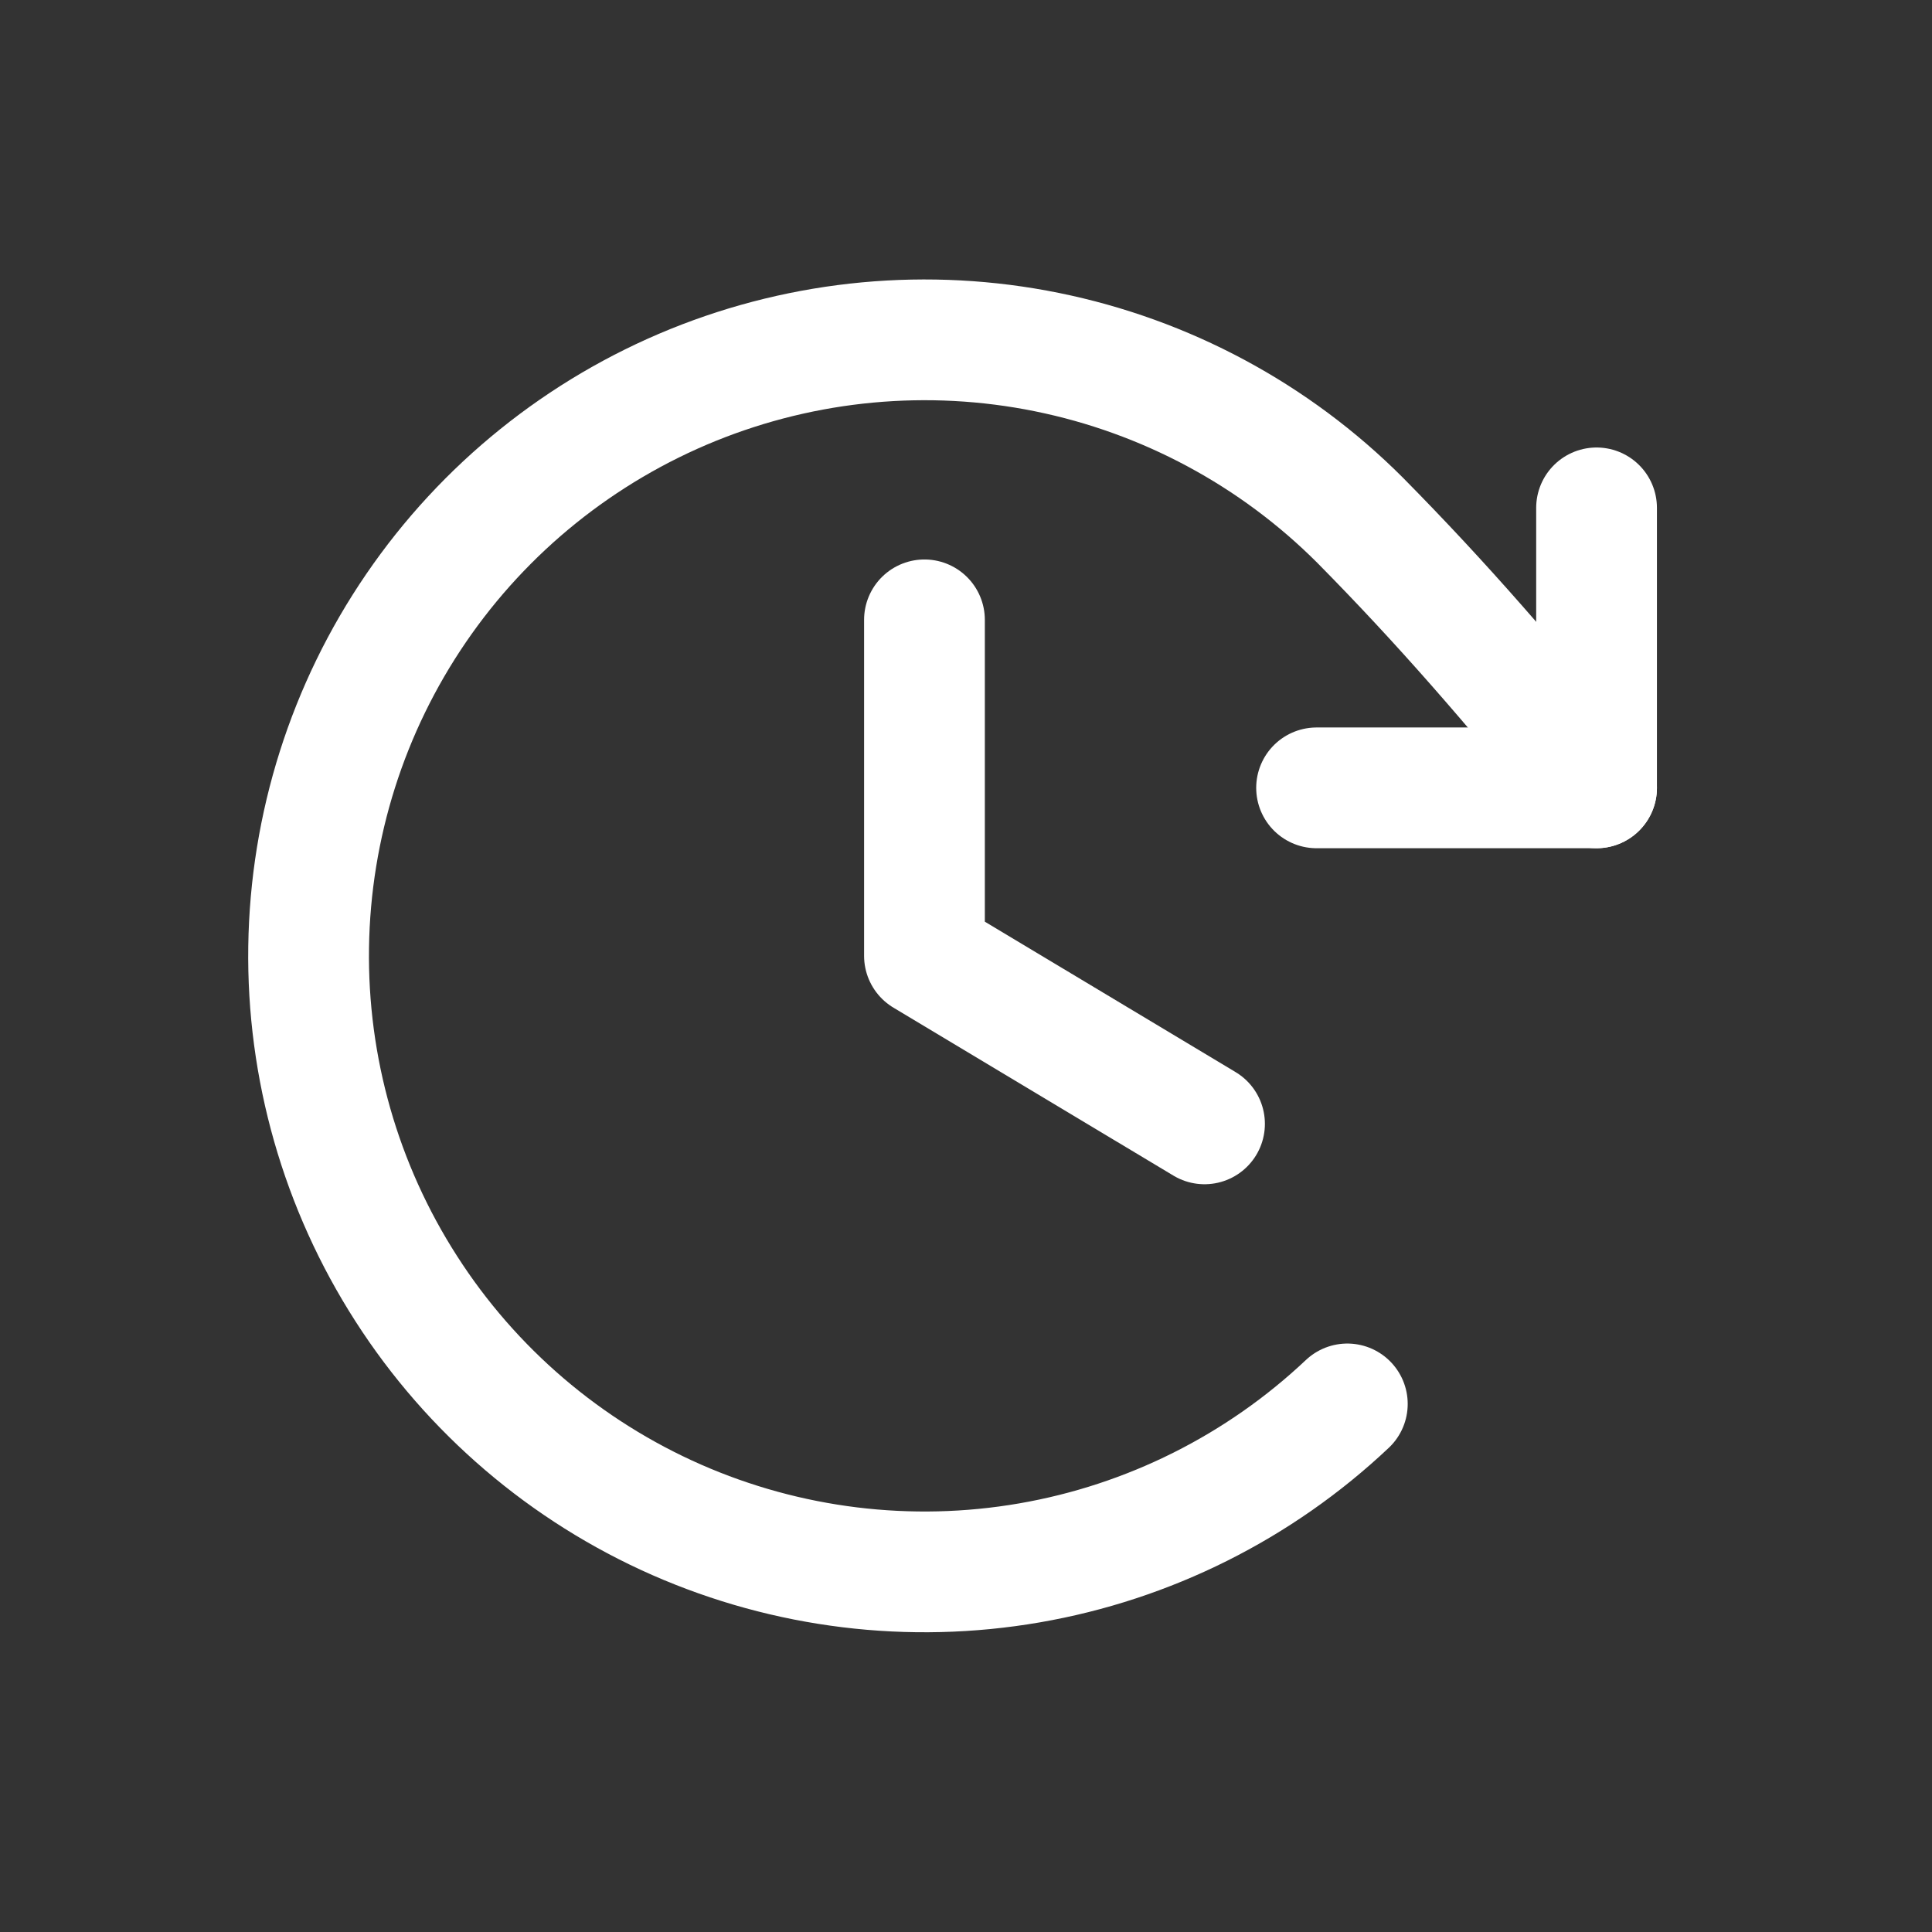 <svg width="24" height="24" viewBox="0 0 24 24" fill="none" xmlns="http://www.w3.org/2000/svg">
<rect x="0" y="0" width="24" height="24" fill="#333333" stroke="none"/>
<g clip-path="url(#clip0_6878_16236)">
<path d="M11.484 7.7V11.874L14.963 13.961" stroke="white" stroke-width="1.5" stroke-linecap="round" stroke-linejoin="round"/>
<path d="M16.355 9.787H19.833V6.309" stroke="white" stroke-width="1.5" stroke-linecap="round" stroke-linejoin="round"/>
<path d="M16.737 17.44C15.643 18.472 14.27 19.159 12.787 19.415C11.305 19.671 9.781 19.484 8.404 18.879C7.027 18.273 5.859 17.275 5.047 16.009C4.234 14.744 3.812 13.267 3.834 11.763C3.856 10.259 4.32 8.795 5.169 7.554C6.018 6.312 7.215 5.349 8.608 4.783C10.002 4.218 11.531 4.075 13.005 4.374C14.479 4.673 15.833 5.399 16.896 6.463C17.92 7.5 18.765 8.477 19.833 9.787" stroke="white" stroke-width="1.5" stroke-linecap="round" stroke-linejoin="round"/>
</g>
<defs>
<clipPath id="clip0_6878_16236">
<rect width="24" height="24" fill="white"/>
</clipPath>
</defs>
</svg>
